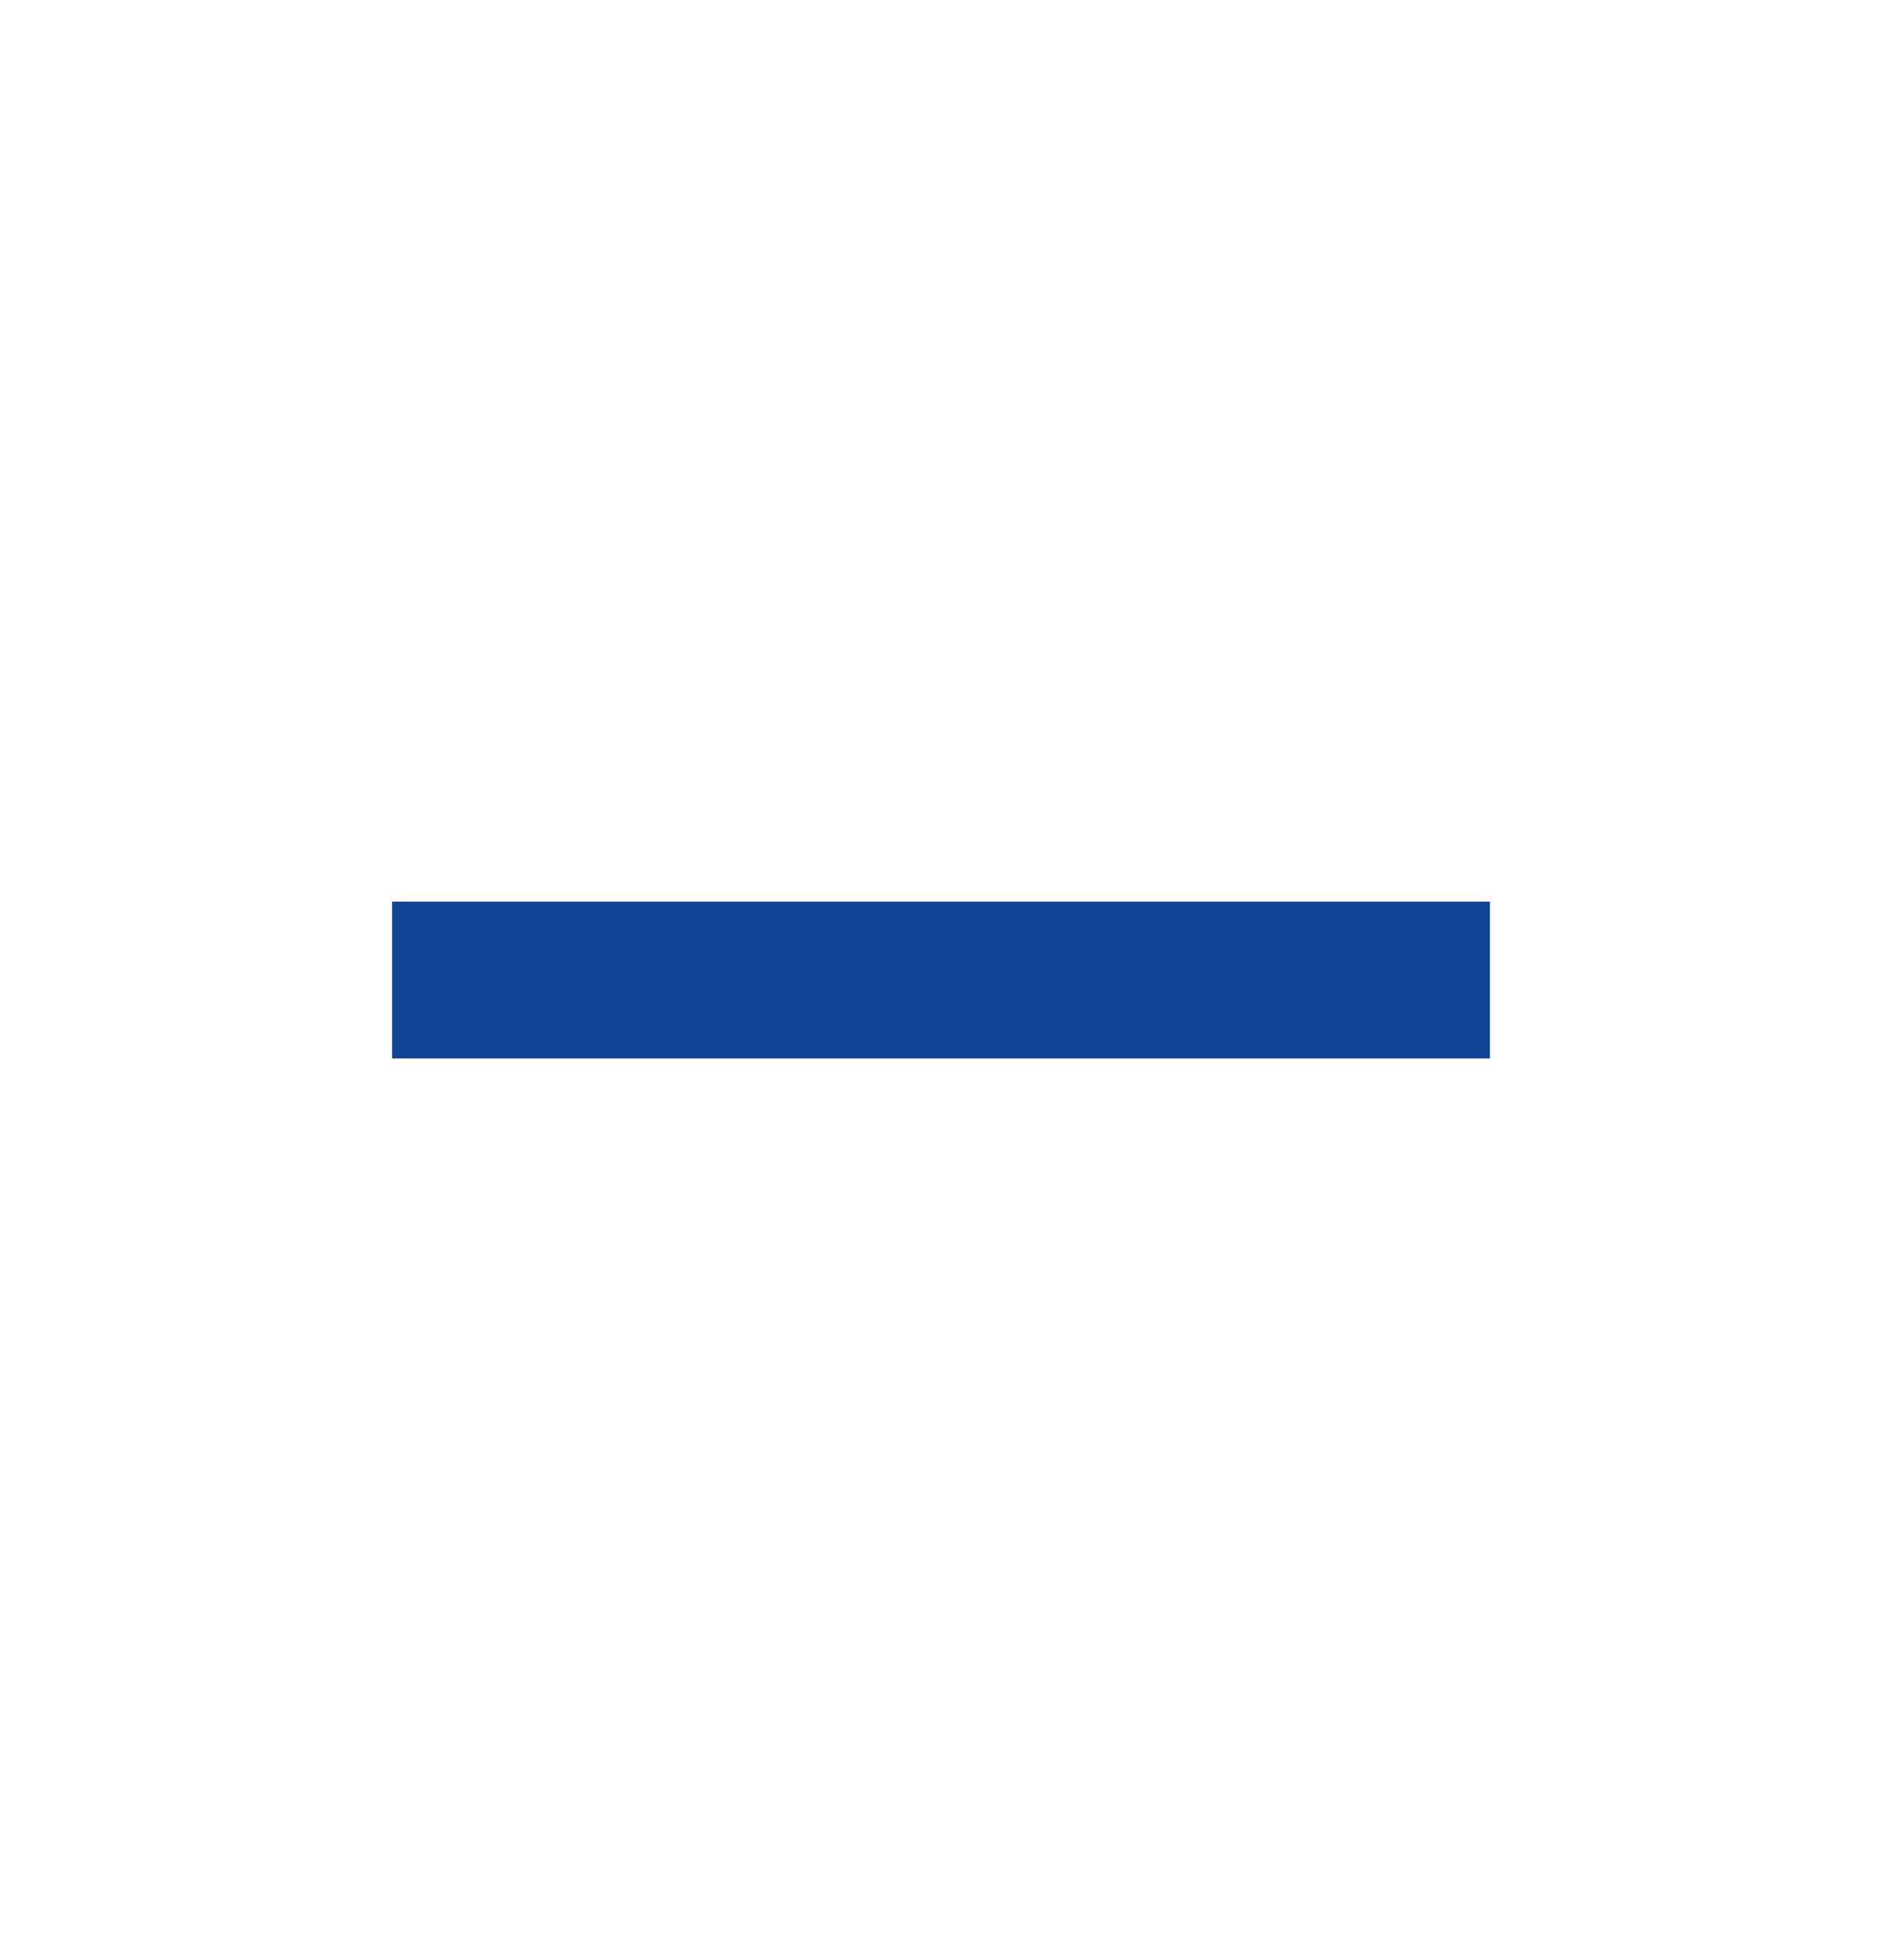 <svg xmlns:xlink="http://www.w3.org/1999/xlink" width="24" height="25" viewBox="0 0 24 25" fill="none" xmlns="http://www.w3.org/2000/svg"><g clip-path="url(#clip0_739_650)" fill="none"><path d="M5 11.5H19V13.5H5V11.5Z" fill="#134395"></path></g><defs><clipPath id="clip0_739_650"><rect width="24" height="24" fill="white" transform="translate(0 0.5)"></rect></clipPath></defs></svg>